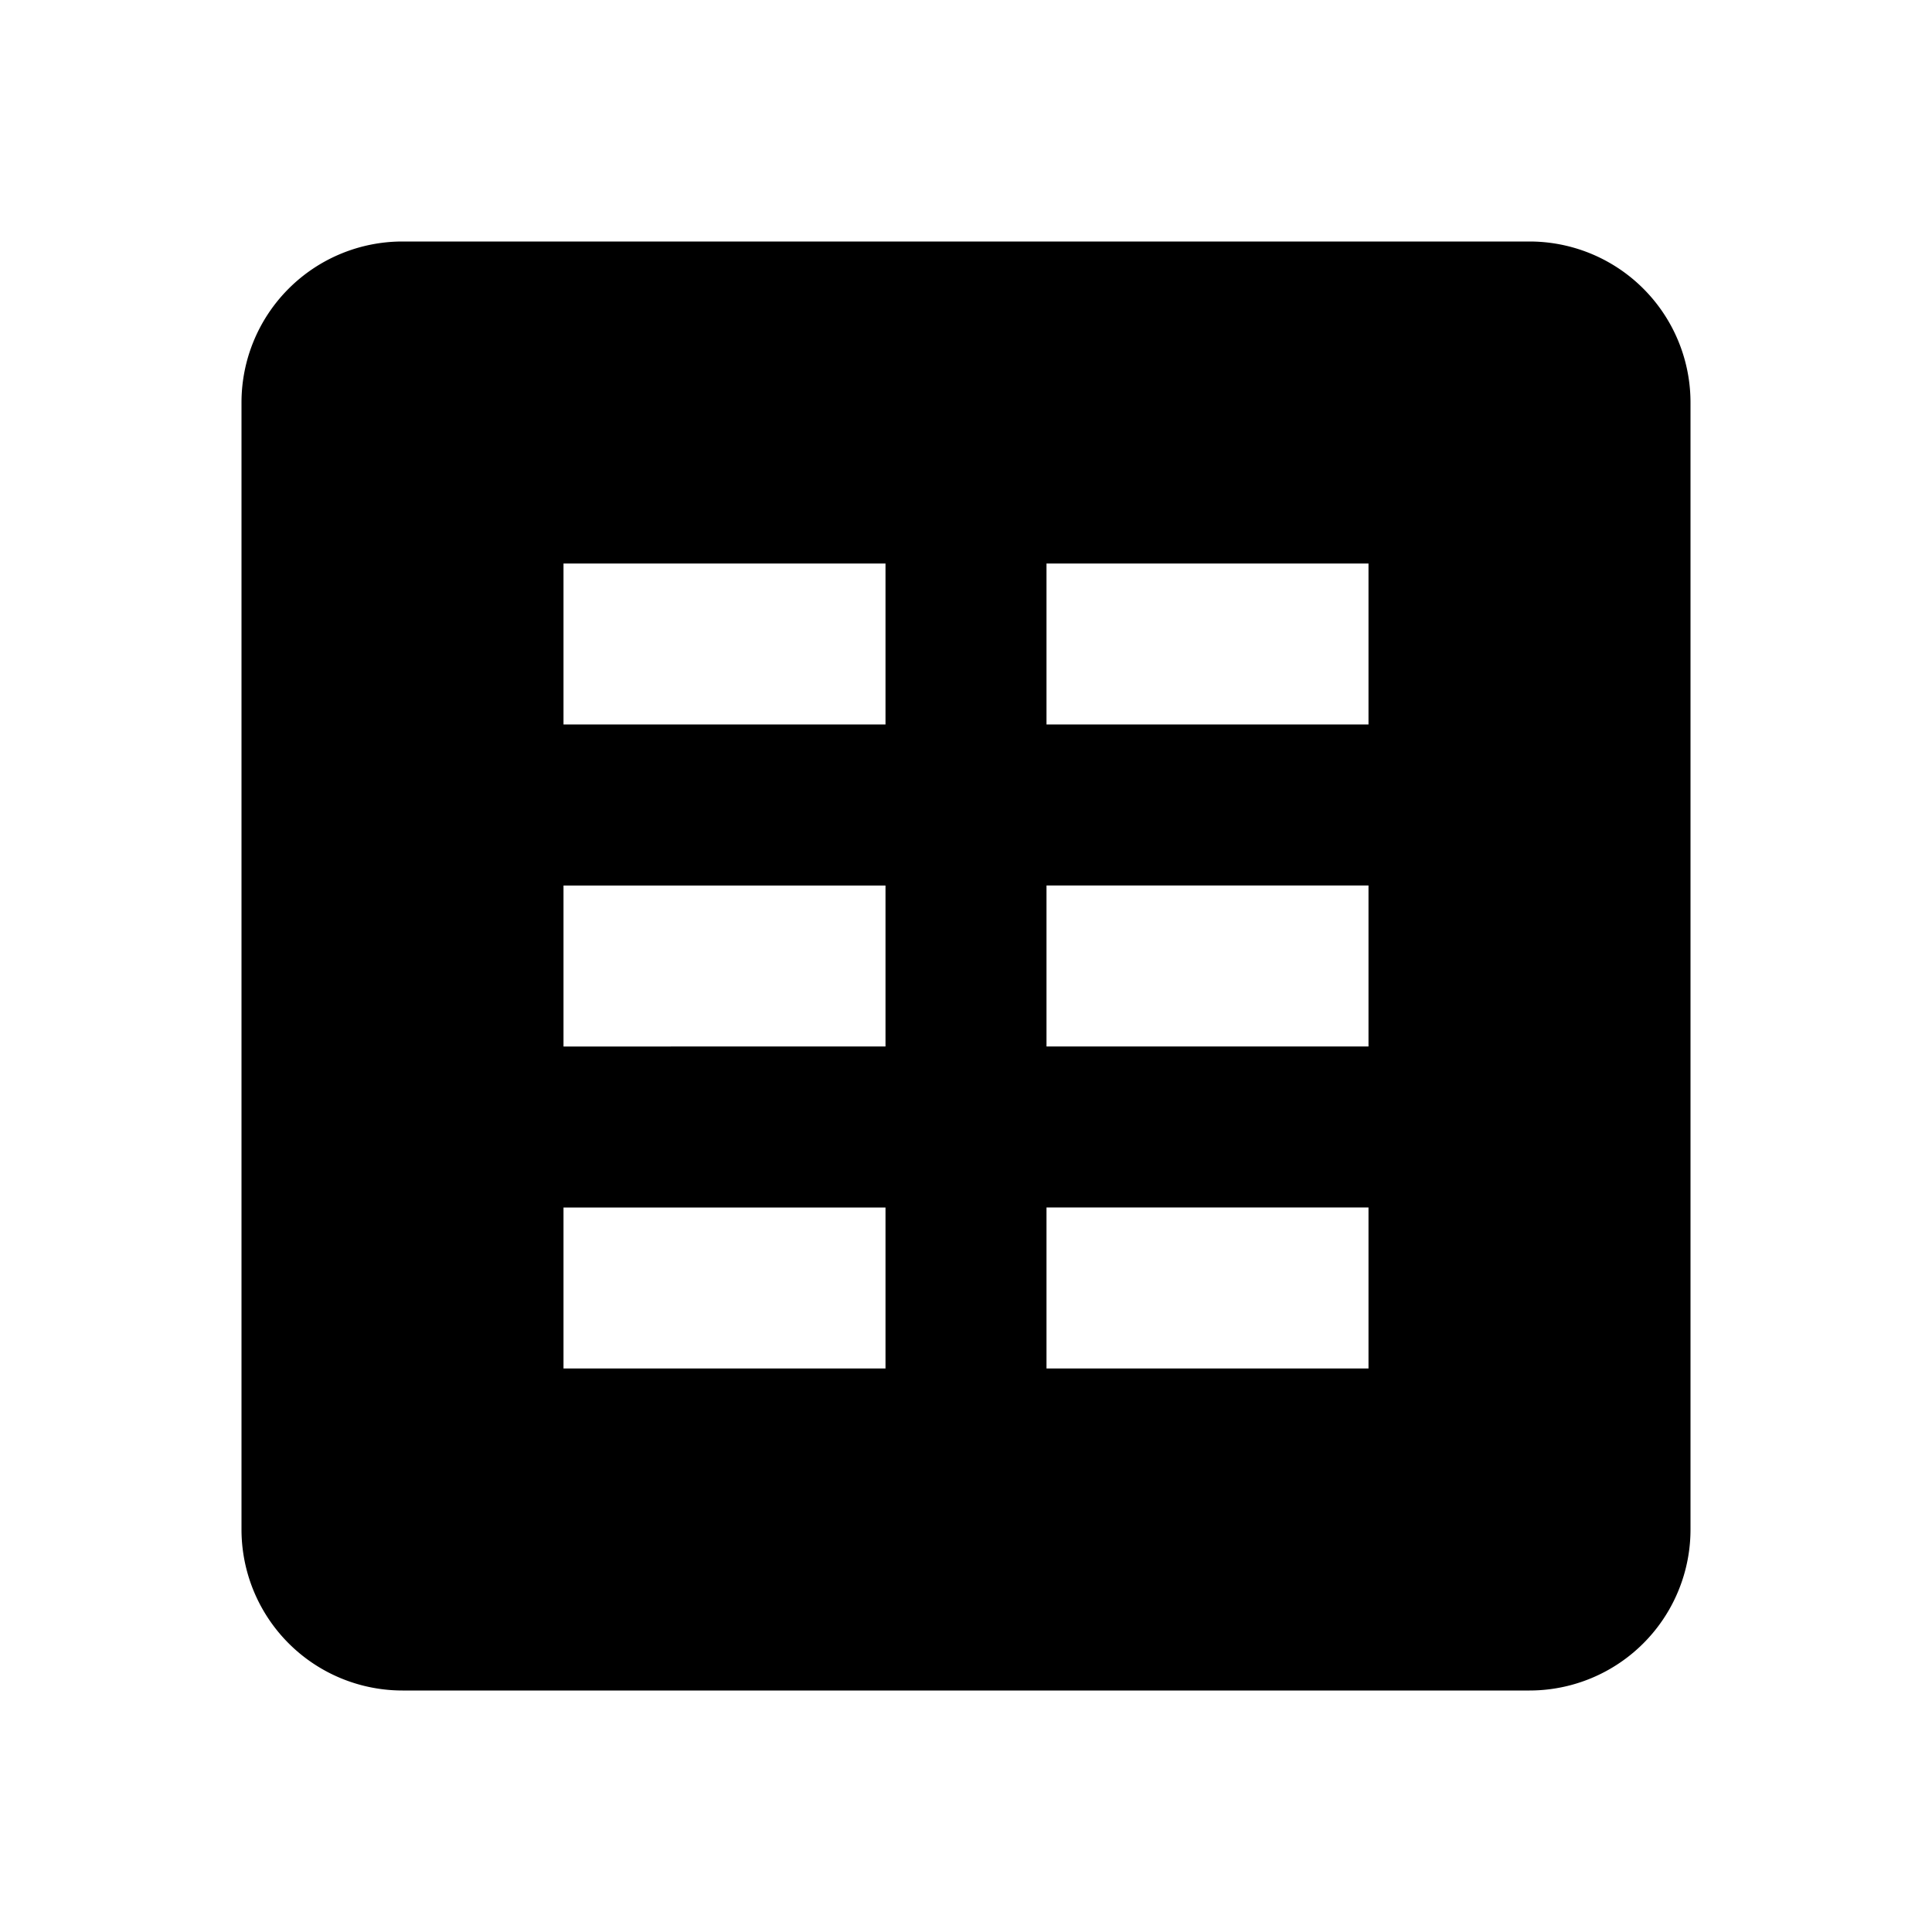 <svg xmlns="http://www.w3.org/2000/svg" viewBox="0 0 24 24" width="24" height="24">
  <path fill="none" d="M0 0h24v24H0z"/>
  <path d="M19 3H5a2 2 0 0 0-2 2v14a2 2 0 0 0 2 2h14a2 2 0 0 0 2-2V5a2 2 0 0 0-2-2zm-8 14H7v-2h4v2zm0-4H7v-2h4v2zm0-4H7V7h4v2zm6 8h-4v-2h4v2zm0-4h-4v-2h4v2zm0-4h-4V7h4v2z"/>
</svg>
